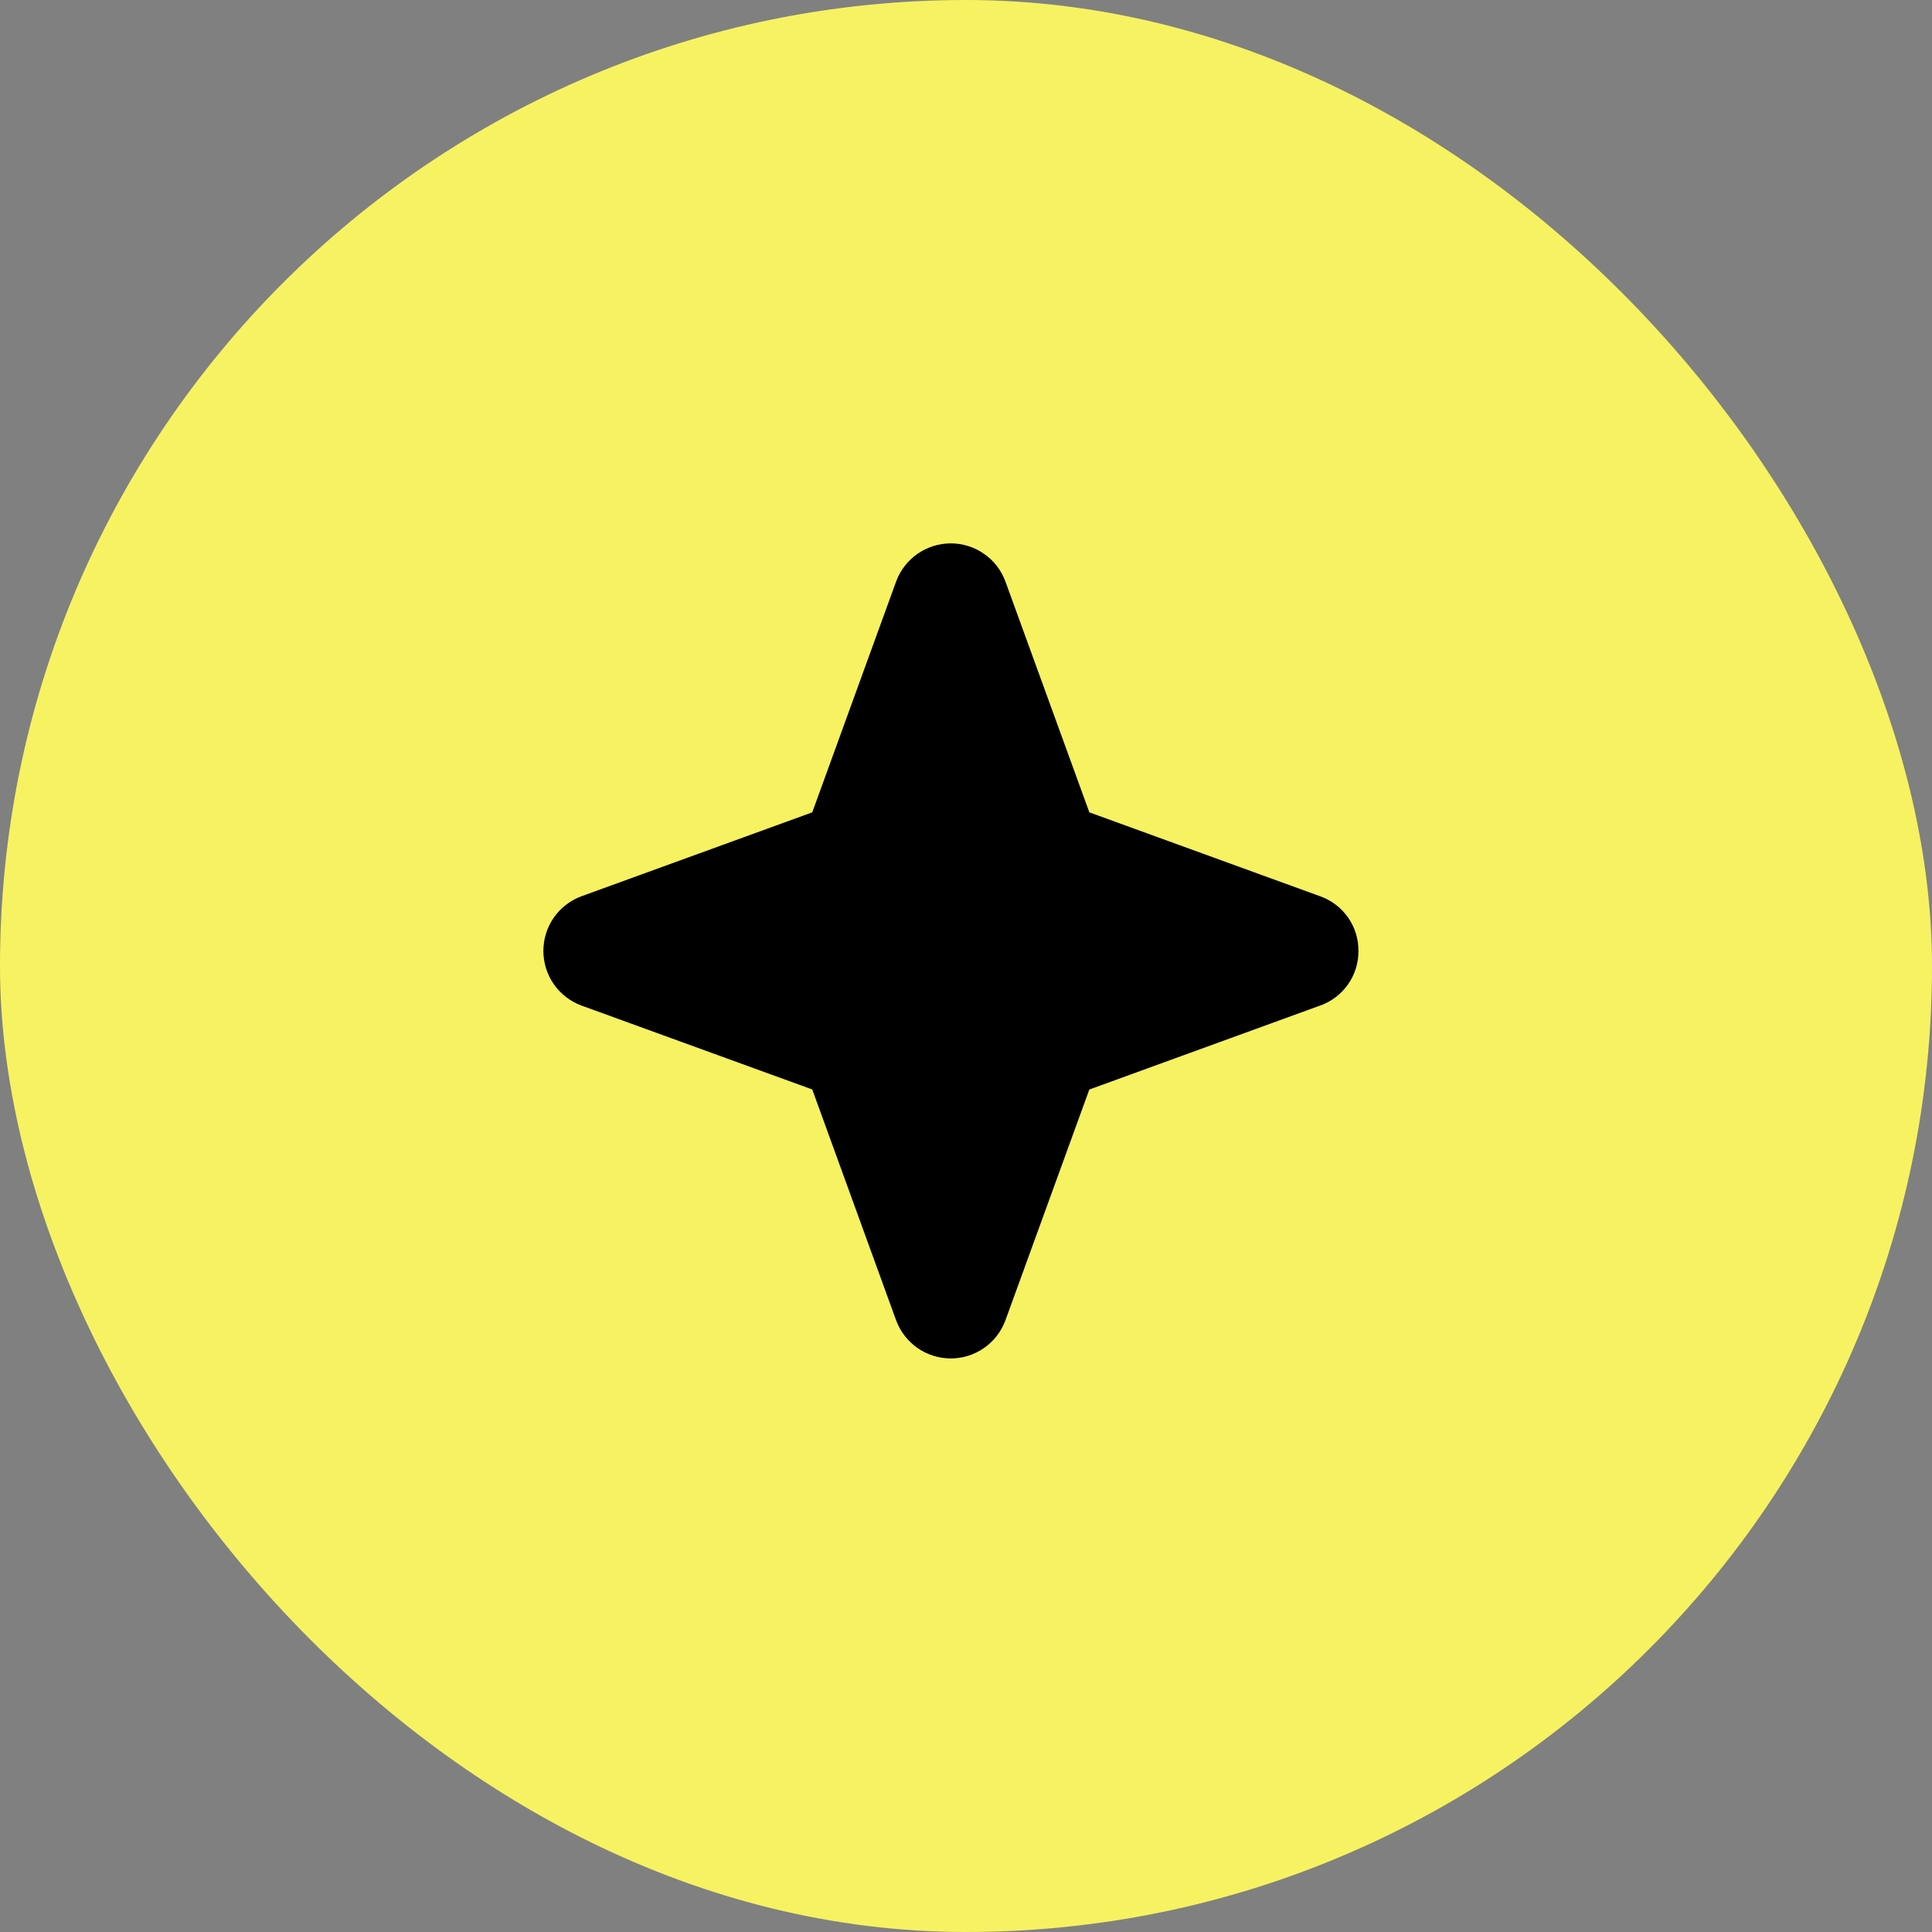 <svg width="64" height="64" viewBox="0 0 64 64" fill="none" xmlns="http://www.w3.org/2000/svg">
<rect x="0" y="0" width="64" height="64" fill="#808080" stroke="none"/>
<g id="Group 122">
<rect id="Rectangle 56" width="64" height="64" rx="32" fill="#F7F262"/>
<path id="Vector" d="M45 31.5C45.003 31.896 44.883 32.283 44.656 32.607C44.429 32.931 44.107 33.177 43.734 33.309L36.085 36.092L33.304 43.742C33.167 44.111 32.921 44.43 32.597 44.654C32.274 44.879 31.89 45 31.496 45C31.102 45 30.718 44.879 30.394 44.654C30.071 44.43 29.824 44.111 29.687 43.742L26.907 36.09L19.258 33.309C18.889 33.172 18.57 32.925 18.345 32.602C18.12 32.278 18 31.894 18 31.5C18 31.106 18.12 30.722 18.345 30.398C18.57 30.075 18.889 29.828 19.258 29.691L26.907 26.91L29.687 19.258C29.824 18.889 30.071 18.57 30.394 18.346C30.718 18.121 31.102 18 31.496 18C31.89 18 32.274 18.121 32.597 18.346C32.921 18.57 33.167 18.889 33.304 19.258L36.086 26.91L43.734 29.691C44.107 29.823 44.429 30.069 44.656 30.393C44.883 30.717 45.003 31.104 45 31.5Z" fill="black"/>
</g>
</svg>
